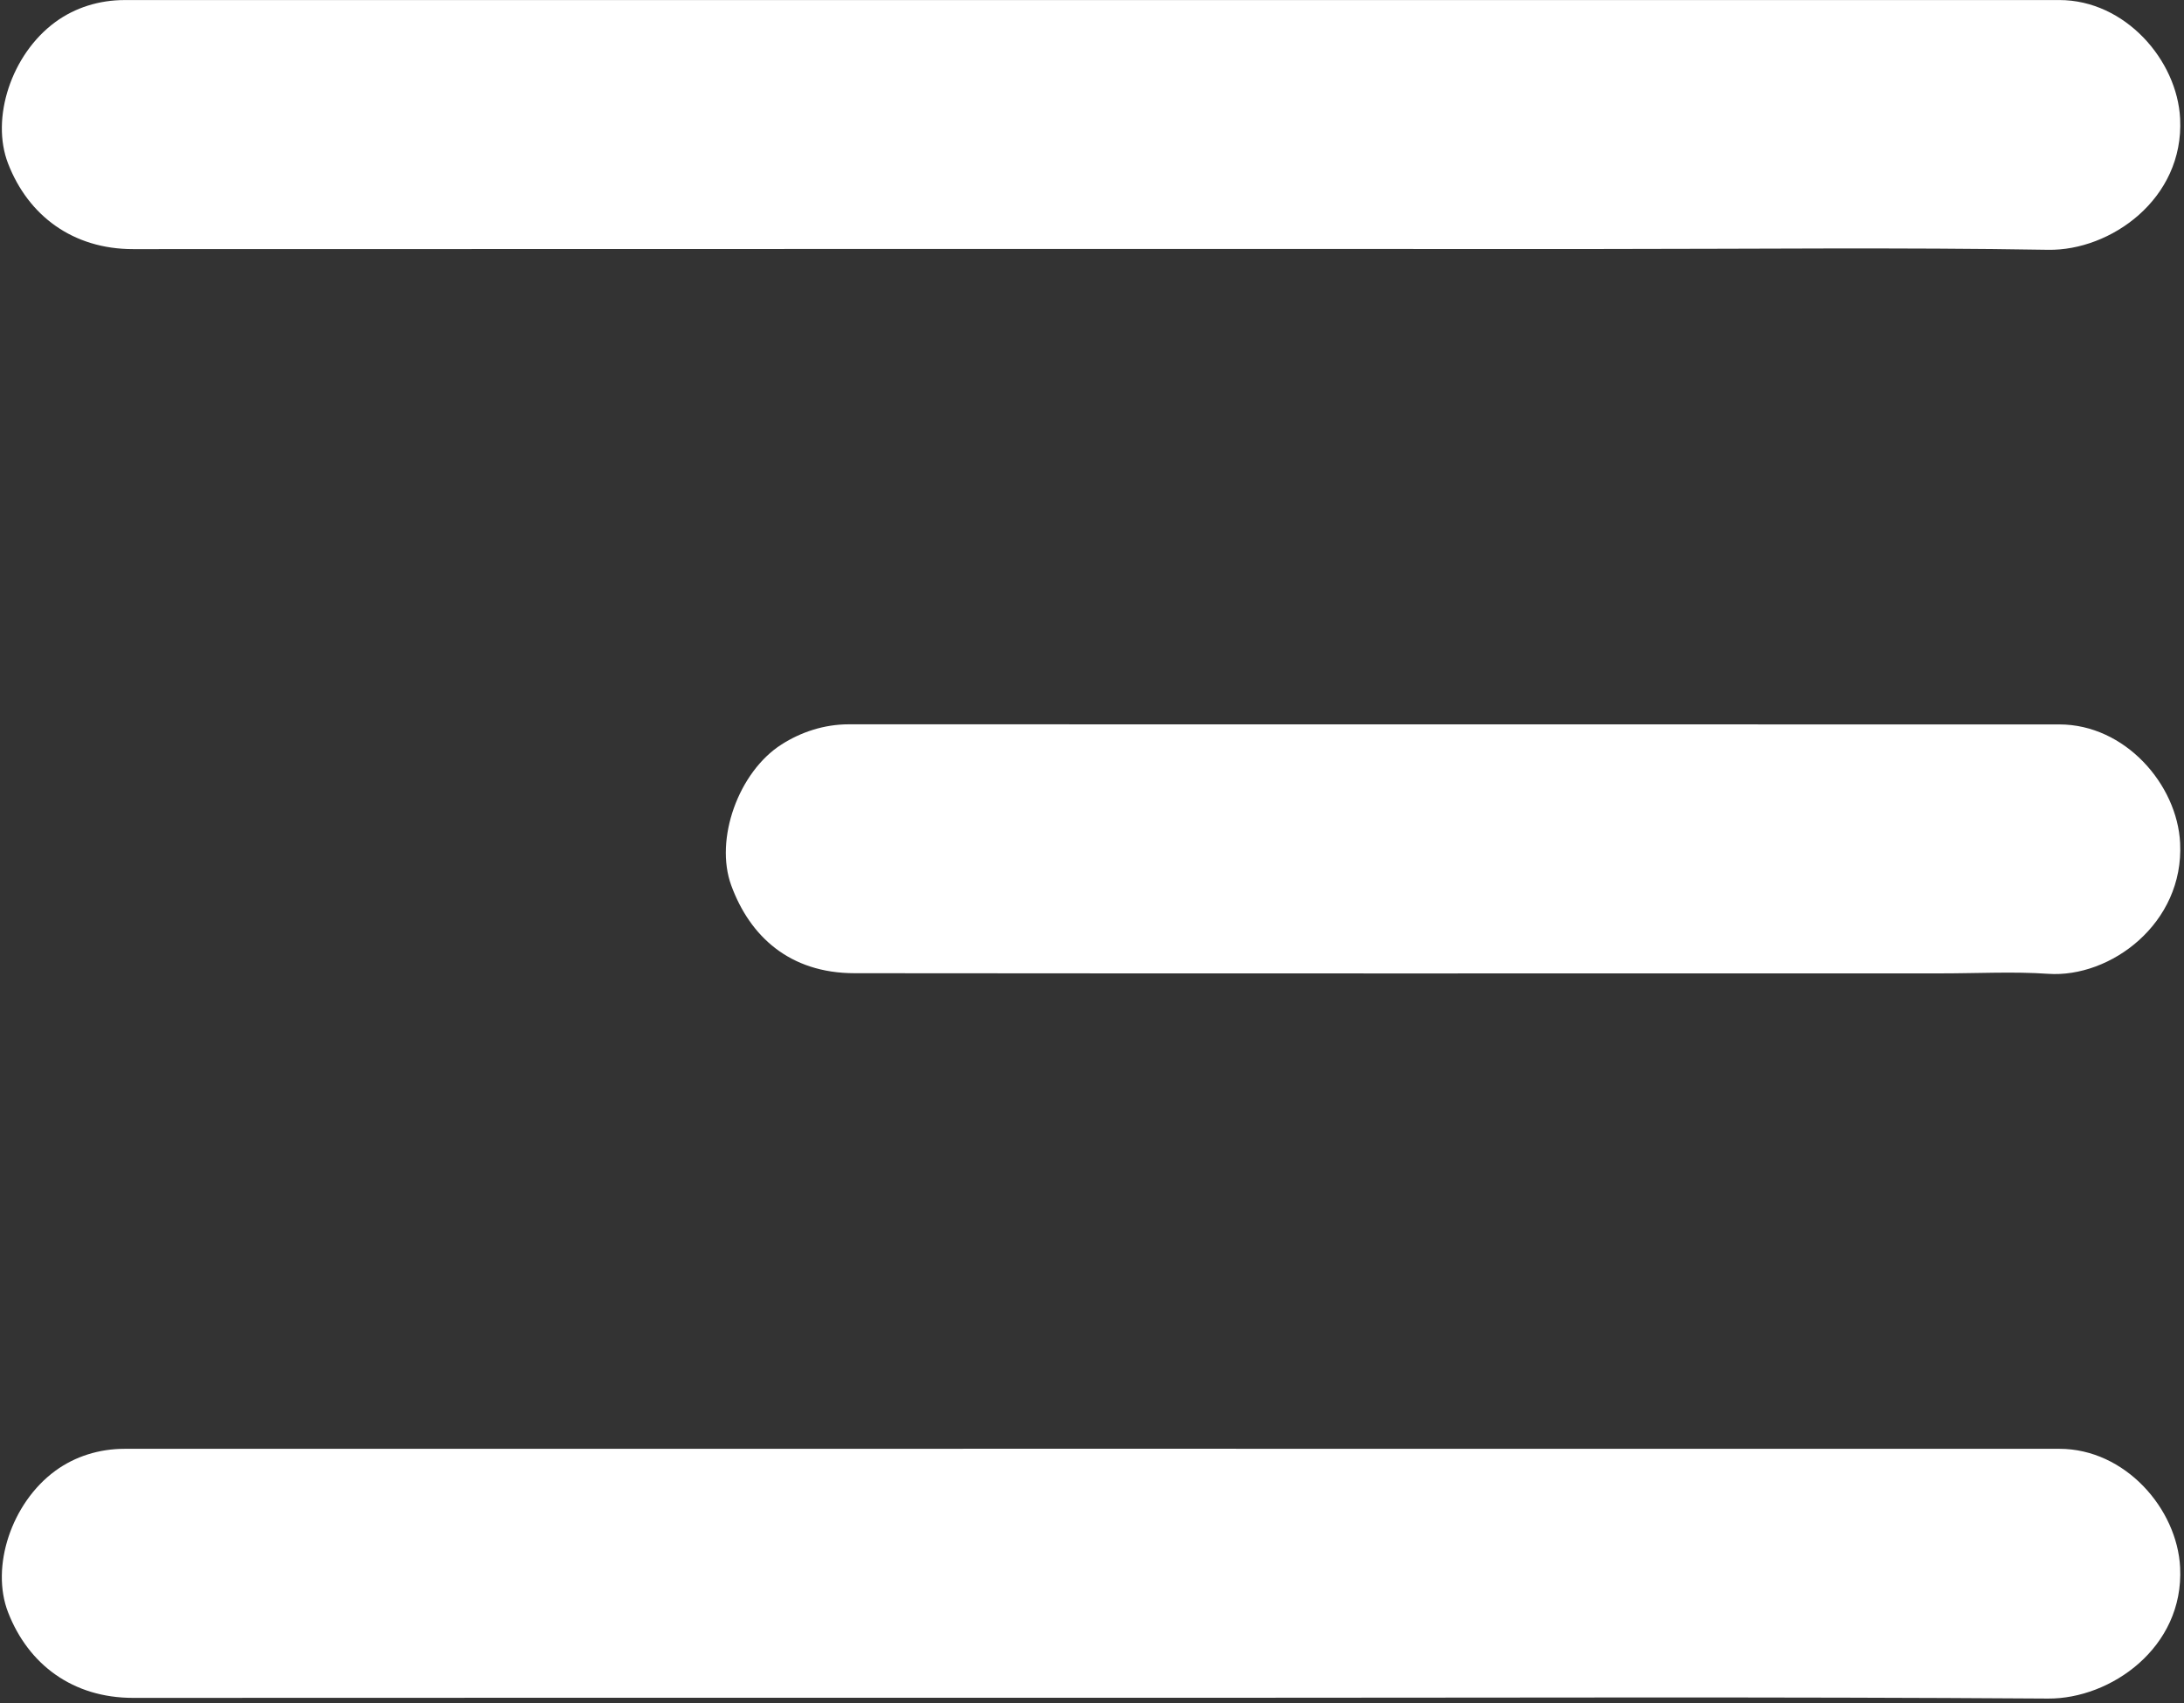 <svg width="386" height="301" viewBox="0 0 386 301" fill="none" xmlns="http://www.w3.org/2000/svg">
<rect x="0" y="0" width="386" height="301" fill="#333333" stroke="none"/>
<path d="M283 44C196.177 44 109.855 43.984 23.532 44.02C12.912 44.025 5.01 38.146 1.426 28.893C-1.664 20.916 1.975 9.608 9.789 3.889C13.28 1.334 17.55 0.011 22.01 0.011C135.996 -0.003 249.982 -0.005 363.968 0.007C375.572 0.008 384.805 10.606 385.317 20.977C386.017 35.171 373.003 44.326 361.987 44.141C335.831 43.702 309.663 44 283 44Z" fill="white"/>
<path d="M217 300C152.175 300 87.85 299.98 23.524 300.02C12.878 300.026 5.004 294.133 1.422 284.887C-1.672 276.903 1.978 265.591 9.795 259.883C13.287 257.333 17.555 256.01 22.019 256.01C136.004 255.997 249.99 255.994 363.976 256.009C375.577 256.011 384.803 266.582 385.316 276.985C386.015 291.163 373 300.217 361.981 300.142C313.822 299.812 265.661 300 217 300Z" fill="white"/>
<path d="M343 172C278.678 172 214.856 172.032 151.035 171.97C139.514 171.959 132.522 165.403 129.245 156.468C126.249 148.3 130.529 136.396 138.127 131.55C141.568 129.355 145.667 127.988 150.004 127.989C221.324 128.004 292.645 127.993 363.965 128.007C375.572 128.009 384.804 138.607 385.316 148.972C386.019 163.175 373.004 172.835 361.991 172.076C355.855 171.653 349.665 172 343 172Z" fill="white"/>
</svg>
